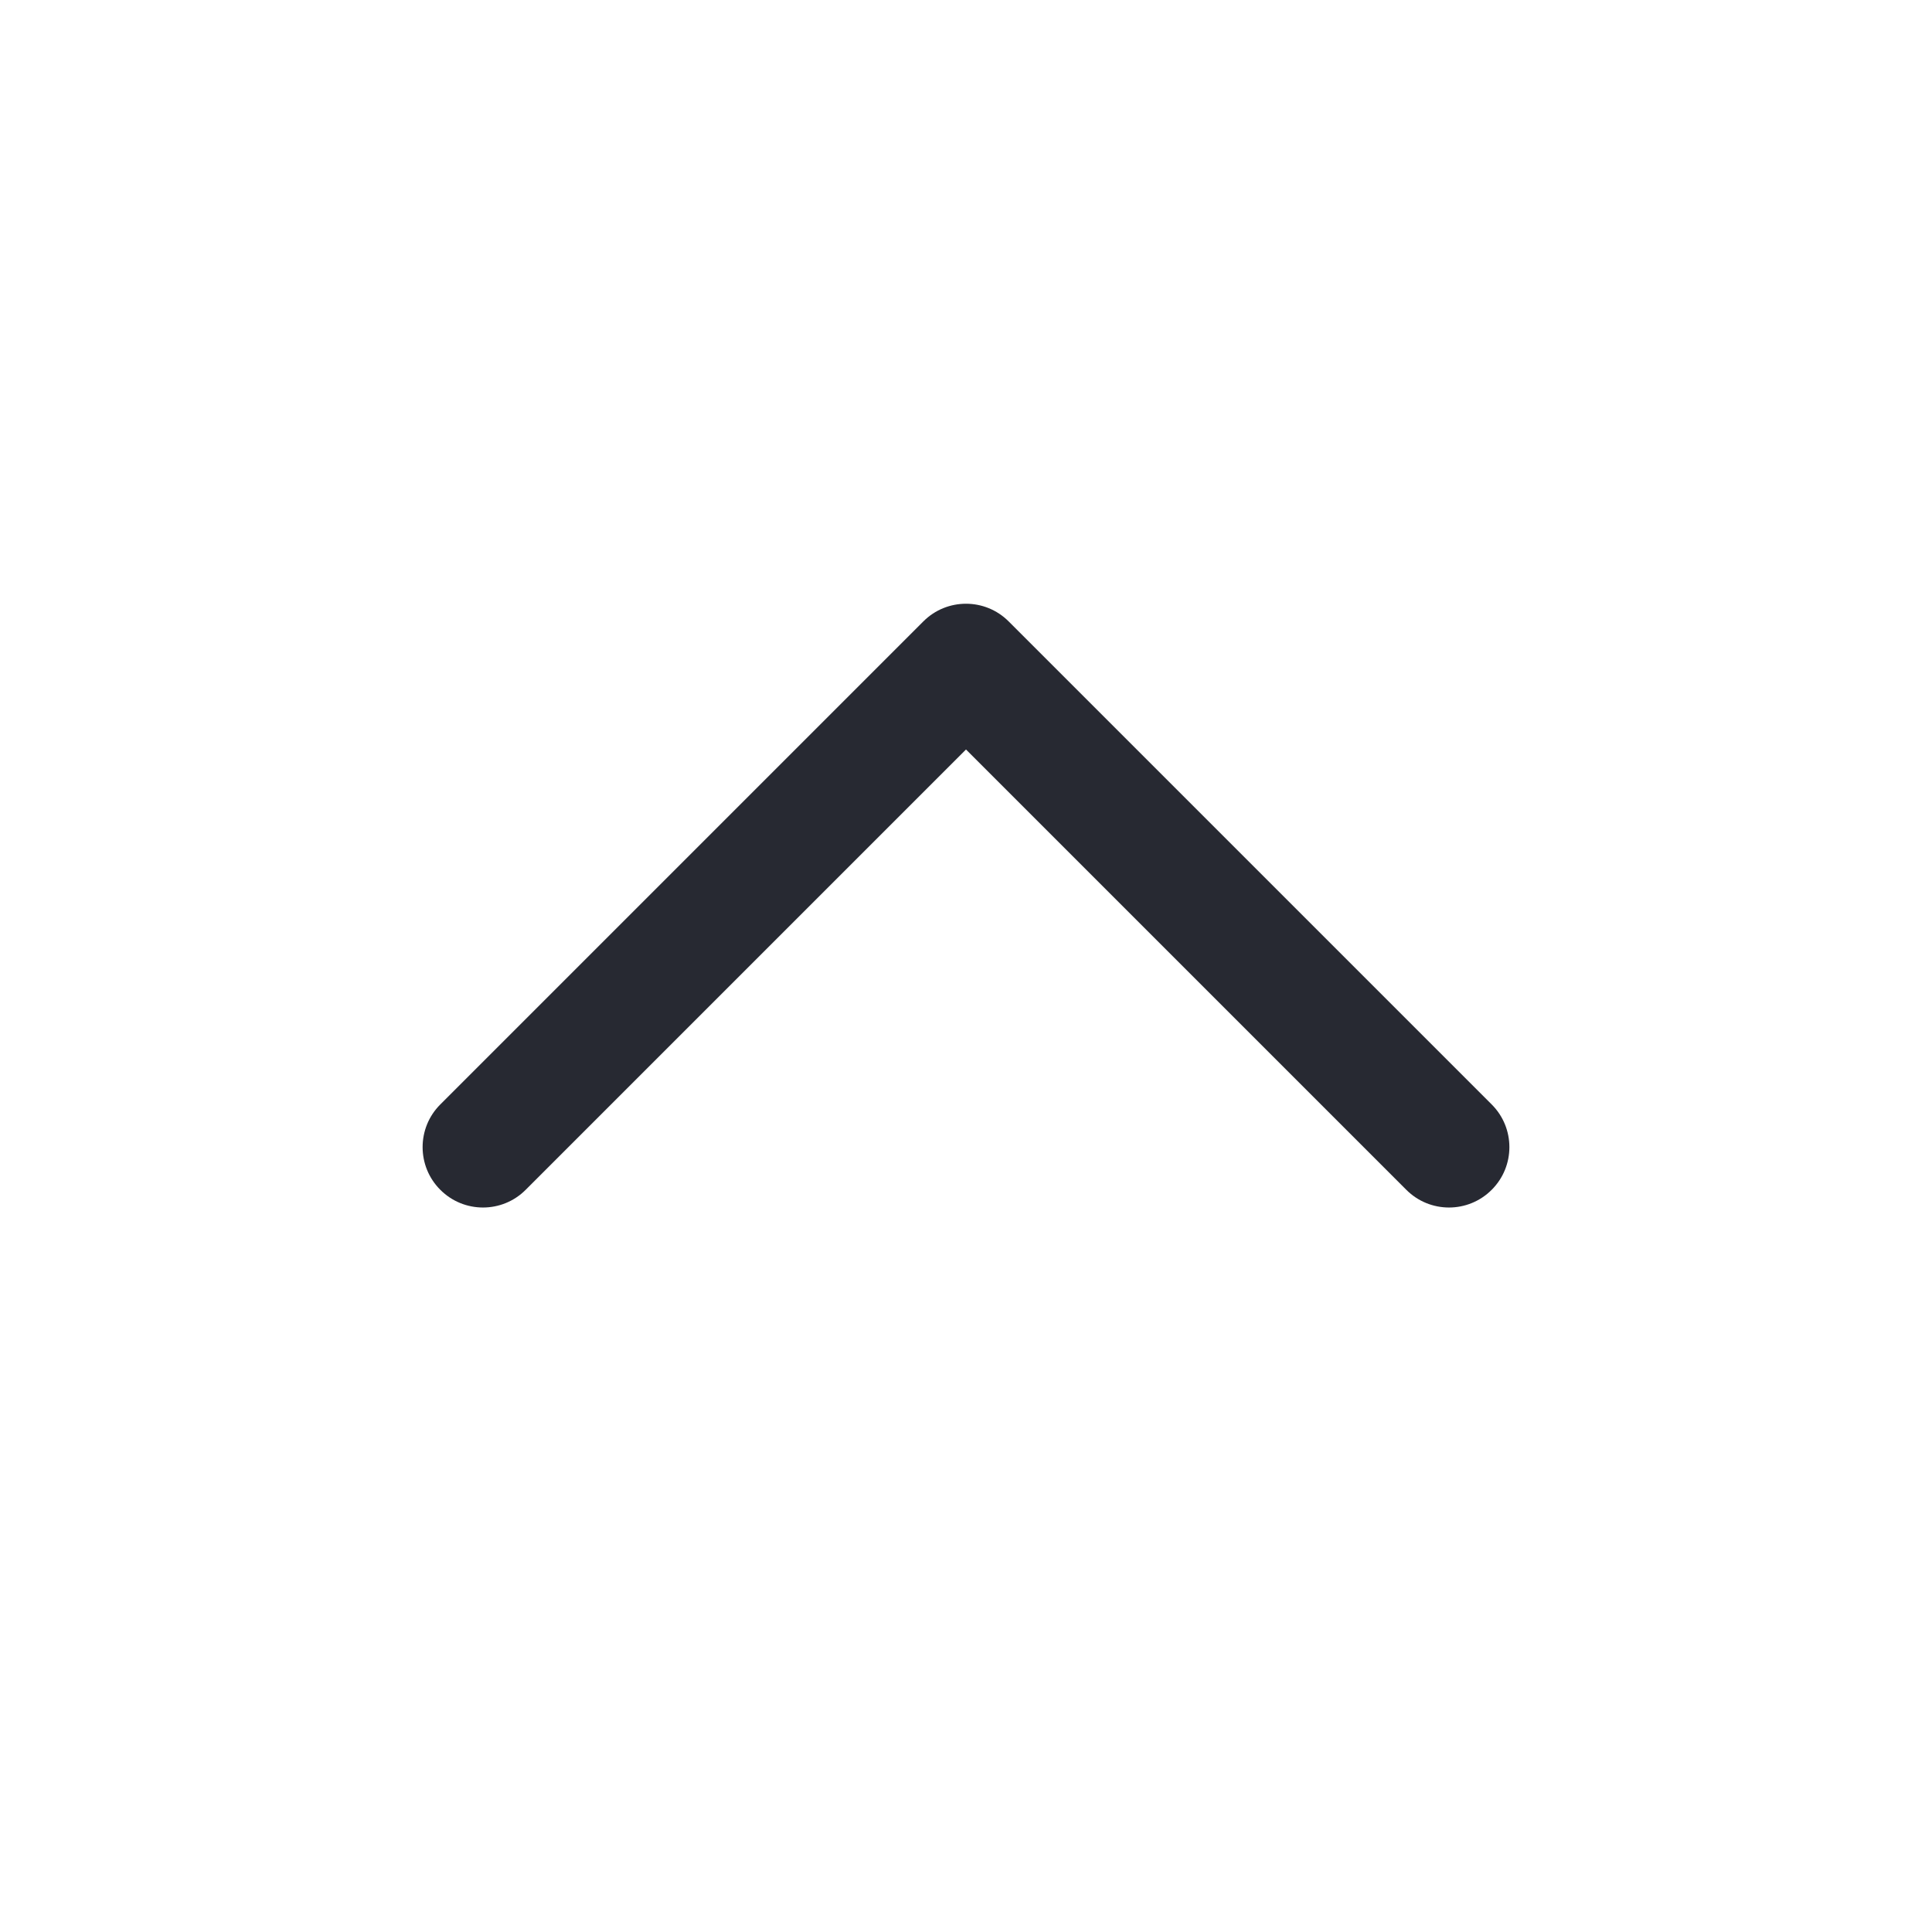 <svg width="32" height="32" viewBox="0 0 32 32" fill="none" xmlns="http://www.w3.org/2000/svg">
<path fill-rule="evenodd" clip-rule="evenodd" d="M7.293 19.707C7.683 20.098 8.317 20.098 8.707 19.707L16 12.414L23.293 19.707C23.683 20.098 24.317 20.098 24.707 19.707C25.098 19.317 25.098 18.683 24.707 18.293L16.707 10.293C16.317 9.902 15.683 9.902 15.293 10.293L7.293 18.293C6.902 18.683 6.902 19.317 7.293 19.707Z" fill="#272932"/>
</svg>
